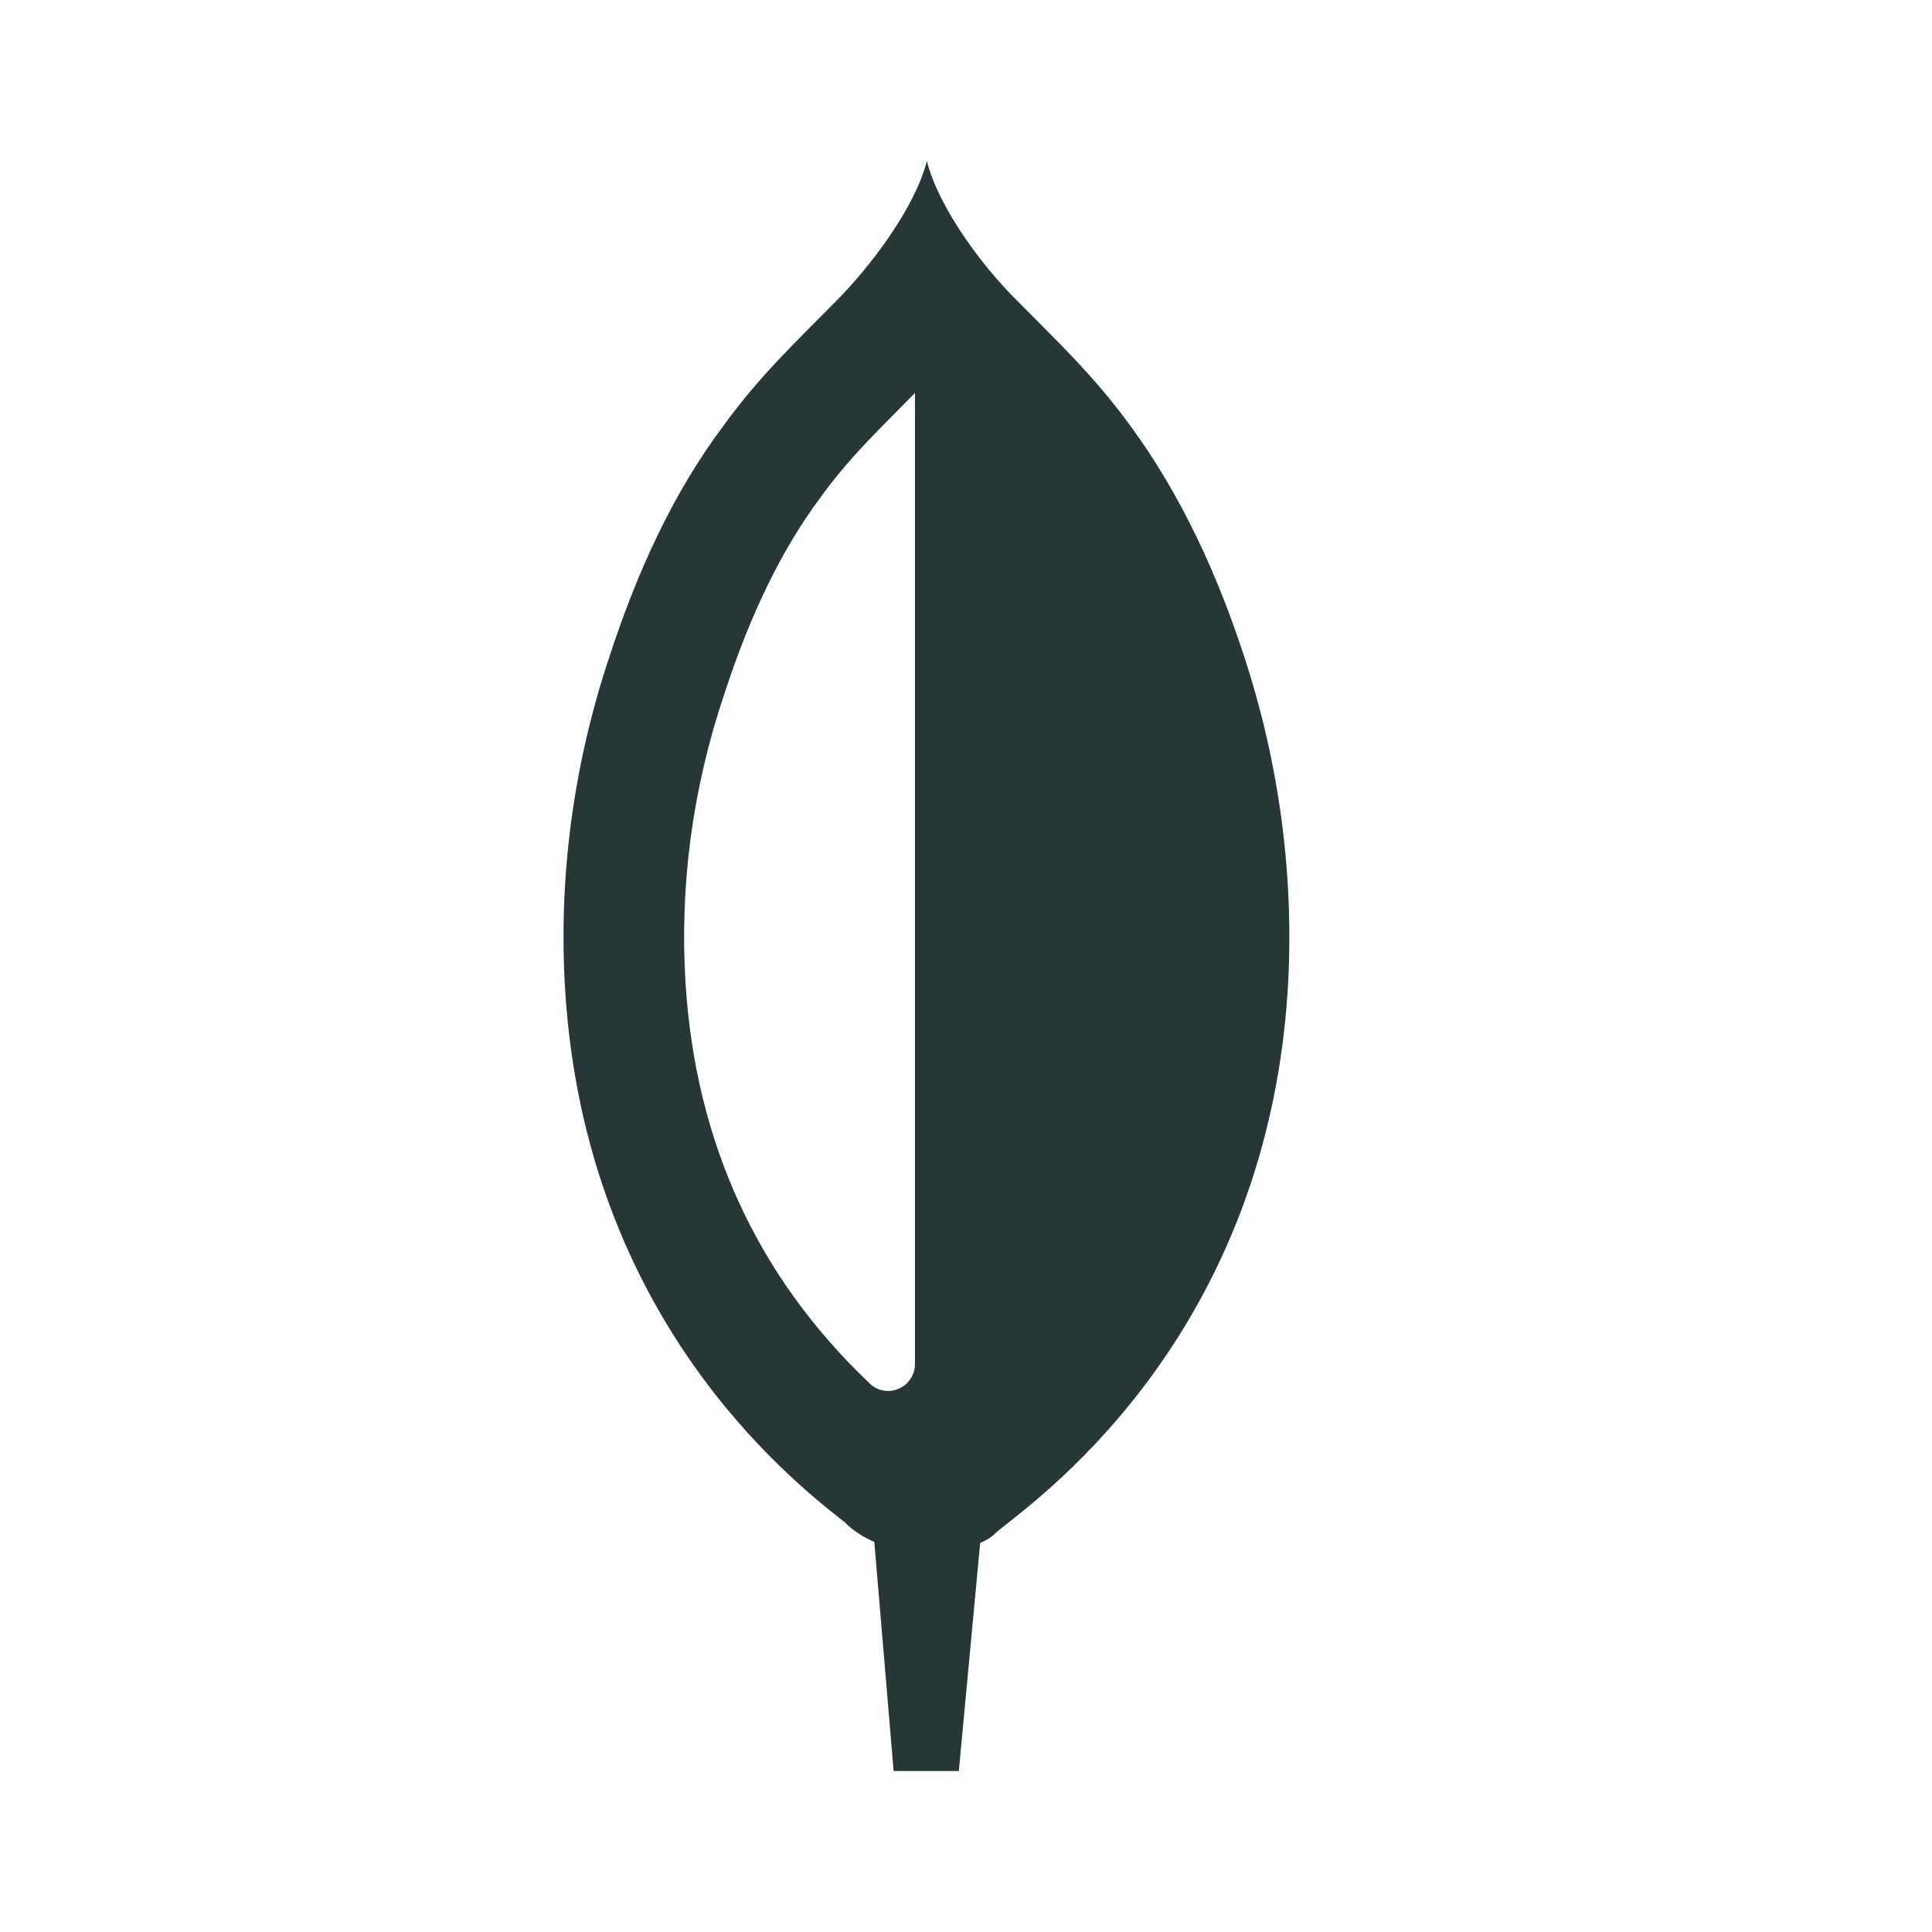 <?xml version="1.0" encoding="UTF-8"?>
<svg width="24px" height="24px" viewBox="0 0 24 24" version="1.1" xmlns="http://www.w3.org/2000/svg" xmlns:xlink="http://www.w3.org/1999/xlink">
    <title>Icons/Full Set/Snappable/MongoDB</title>
    <g id="Icons/Full-Set/Snappable/MongoDB" stroke="none" stroke-width="1" fill="none" fill-rule="evenodd">
        <path d="M11.366,16.946 C11.366,17.129 11.216,17.279 11.031,17.279 C10.981,17.279 10.932,17.267 10.889,17.247 C10.865,17.235 10.843,17.221 10.823,17.204 C10.811,17.194 10.781,17.164 10.778,17.161 C9.41,15.853 8.645,14.2 8.517,12.229 C8.44,11.014 8.6,9.801 8.998,8.62 C9.325,7.618 9.713,6.822 10.196,6.174 C10.503,5.749 10.813,5.439 11.203,5.047 L11.366,4.881 L11.366,16.946 Z M15.455,8.153 C15.125,7.142 14.675,6.152 14.045,5.294 C13.594,4.674 13.164,4.271 12.634,3.734 C12.214,3.321 11.664,2.591 11.514,2 C11.363,2.591 10.803,3.321 10.393,3.734 C9.863,4.271 9.433,4.674 8.983,5.294 C8.342,6.152 7.902,7.142 7.572,8.153 C7.122,9.496 6.932,10.914 7.022,12.324 C7.282,16.356 9.783,18.357 10.503,18.917 C10.503,18.917 10.616,19.049 10.861,19.154 L11.101,22 L11.911,22 L12.176,19.167 C12.324,19.104 12.374,19.037 12.374,19.037 C12.744,18.717 15.705,16.738 15.995,12.324 C16.085,10.914 15.895,9.496 15.455,8.153 L15.455,8.153 Z" id="Fill-1" fill="#273637"></path>
    </g>
</svg>